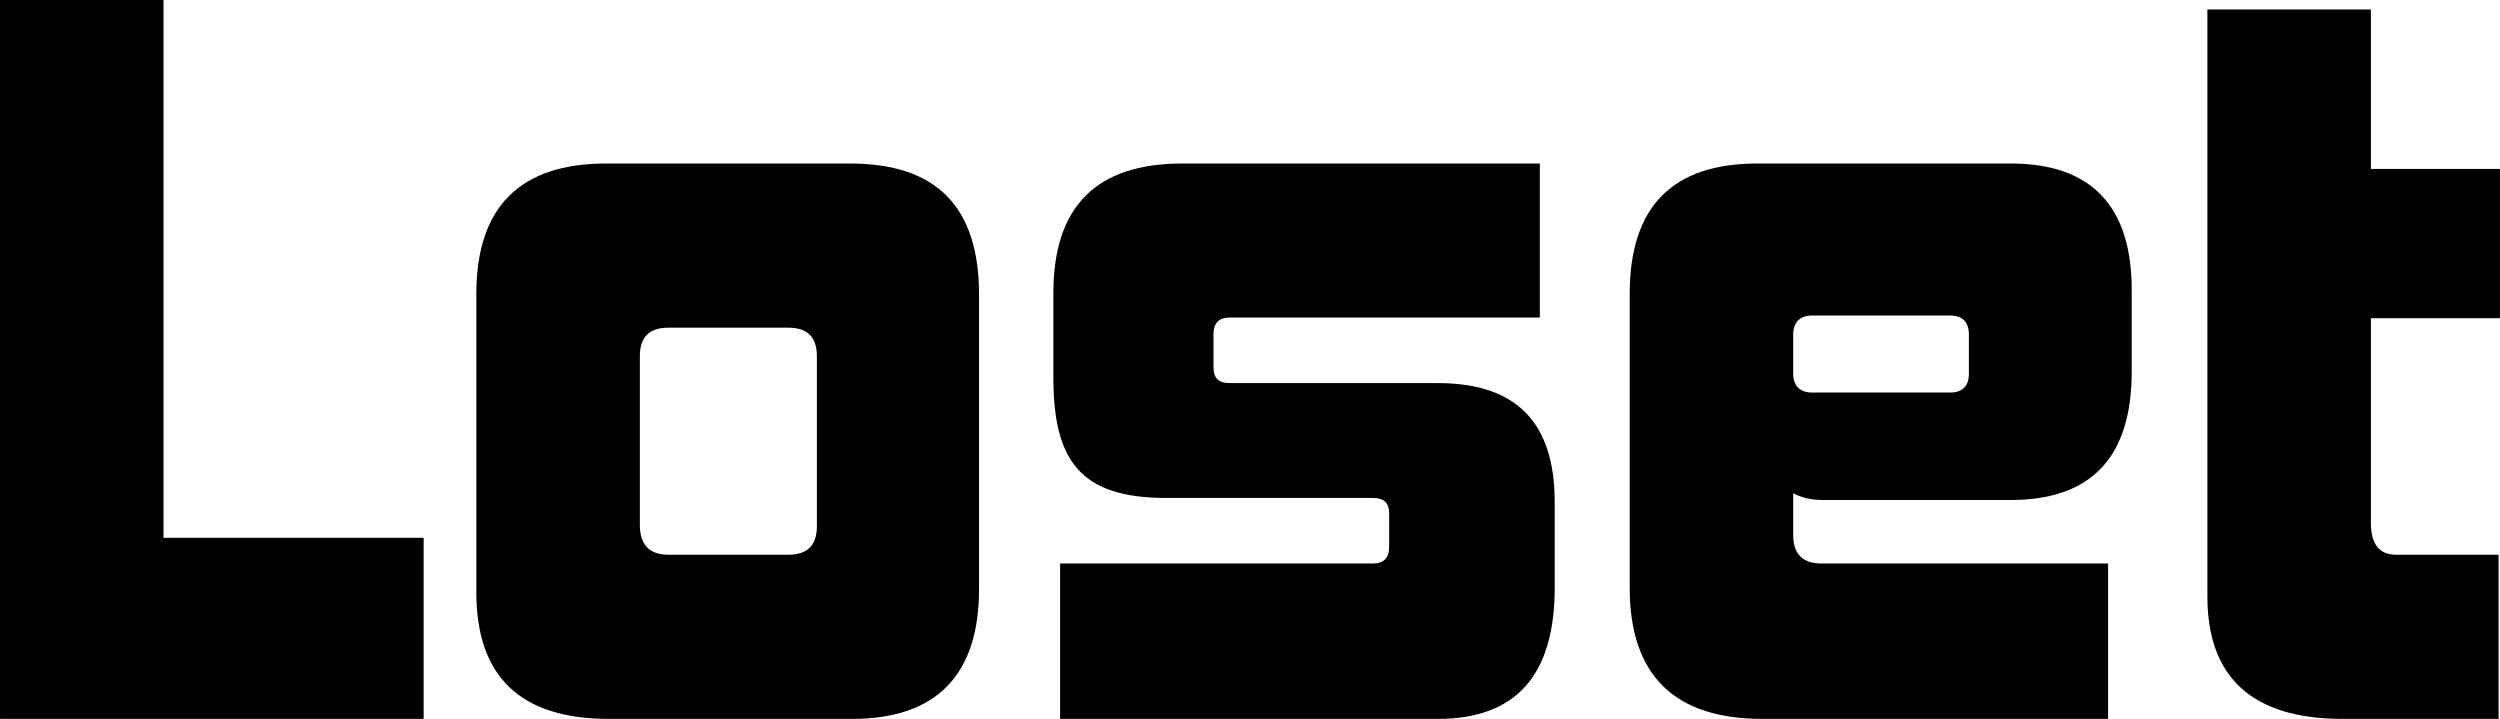 <svg data-v-423bf9ae="" xmlns="http://www.w3.org/2000/svg" viewBox="0 0 208.647 60" class="font"><!----><!----><!----><g data-v-423bf9ae="" id="ab6ab0e2-f233-4bbb-8121-39d8af4c1d7b" fill="black" transform="matrix(5.639,0,0,5.639,-3.496,-19.286)"><path d="M6.89 14.06L6.89 11.38L3.04 11.38L3.04 3.42L0.62 3.42L0.62 14.06ZM12.71 11.21C12.71 11.49 12.57 11.63 12.29 11.63L10.51 11.63C10.23 11.63 10.09 11.48 10.09 11.19L10.09 8.69C10.09 8.41 10.23 8.27 10.51 8.27L12.29 8.27C12.57 8.27 12.71 8.41 12.71 8.69ZM13.23 14.06C14.48 14.06 15.11 13.41 15.11 12.14L15.11 7.78C15.11 6.48 14.48 5.84 13.20 5.84L9.59 5.84C8.32 5.84 7.67 6.48 7.67 7.77L7.67 12.19C7.67 13.44 8.33 14.06 9.63 14.06ZM21.90 14.06C23.06 14.06 23.63 13.41 23.63 12.12L23.63 10.85C23.63 9.67 23.06 9.09 21.90 9.09L18.82 9.09C18.66 9.09 18.58 9.02 18.58 8.86L18.58 8.37C18.58 8.20 18.66 8.12 18.82 8.12L23.41 8.12L23.41 5.84L18.12 5.84C16.84 5.84 16.21 6.48 16.21 7.76L16.21 9.00C16.21 10.23 16.60 10.79 17.88 10.79L20.94 10.79C21.10 10.79 21.18 10.86 21.18 11.02L21.18 11.51C21.18 11.68 21.10 11.76 20.94 11.76L16.31 11.76L16.31 14.06ZM29.76 8.95C29.76 9.13 29.67 9.23 29.48 9.23L27.44 9.23C27.26 9.23 27.16 9.13 27.16 8.95L27.16 8.37C27.16 8.19 27.26 8.09 27.44 8.09L29.48 8.09C29.67 8.09 29.76 8.19 29.76 8.37ZM31.82 14.06L31.82 11.76L27.58 11.76C27.30 11.76 27.16 11.62 27.16 11.34L27.16 10.72C27.29 10.79 27.44 10.82 27.59 10.82L30.38 10.82C31.57 10.82 32.17 10.19 32.17 8.92L32.17 7.71C32.17 6.47 31.57 5.84 30.38 5.84L26.63 5.84C25.37 5.84 24.74 6.48 24.74 7.77L24.74 12.12C24.74 13.41 25.40 14.06 26.70 14.06ZM37.60 14.06L37.60 11.63L36.08 11.63C35.84 11.63 35.71 11.48 35.71 11.16L35.71 8.13L37.62 8.13L37.62 5.92L35.71 5.92L35.71 3.56L33.29 3.56L33.29 12.25C33.29 13.45 33.96 14.06 35.29 14.06Z"></path></g><!----><!----></svg>